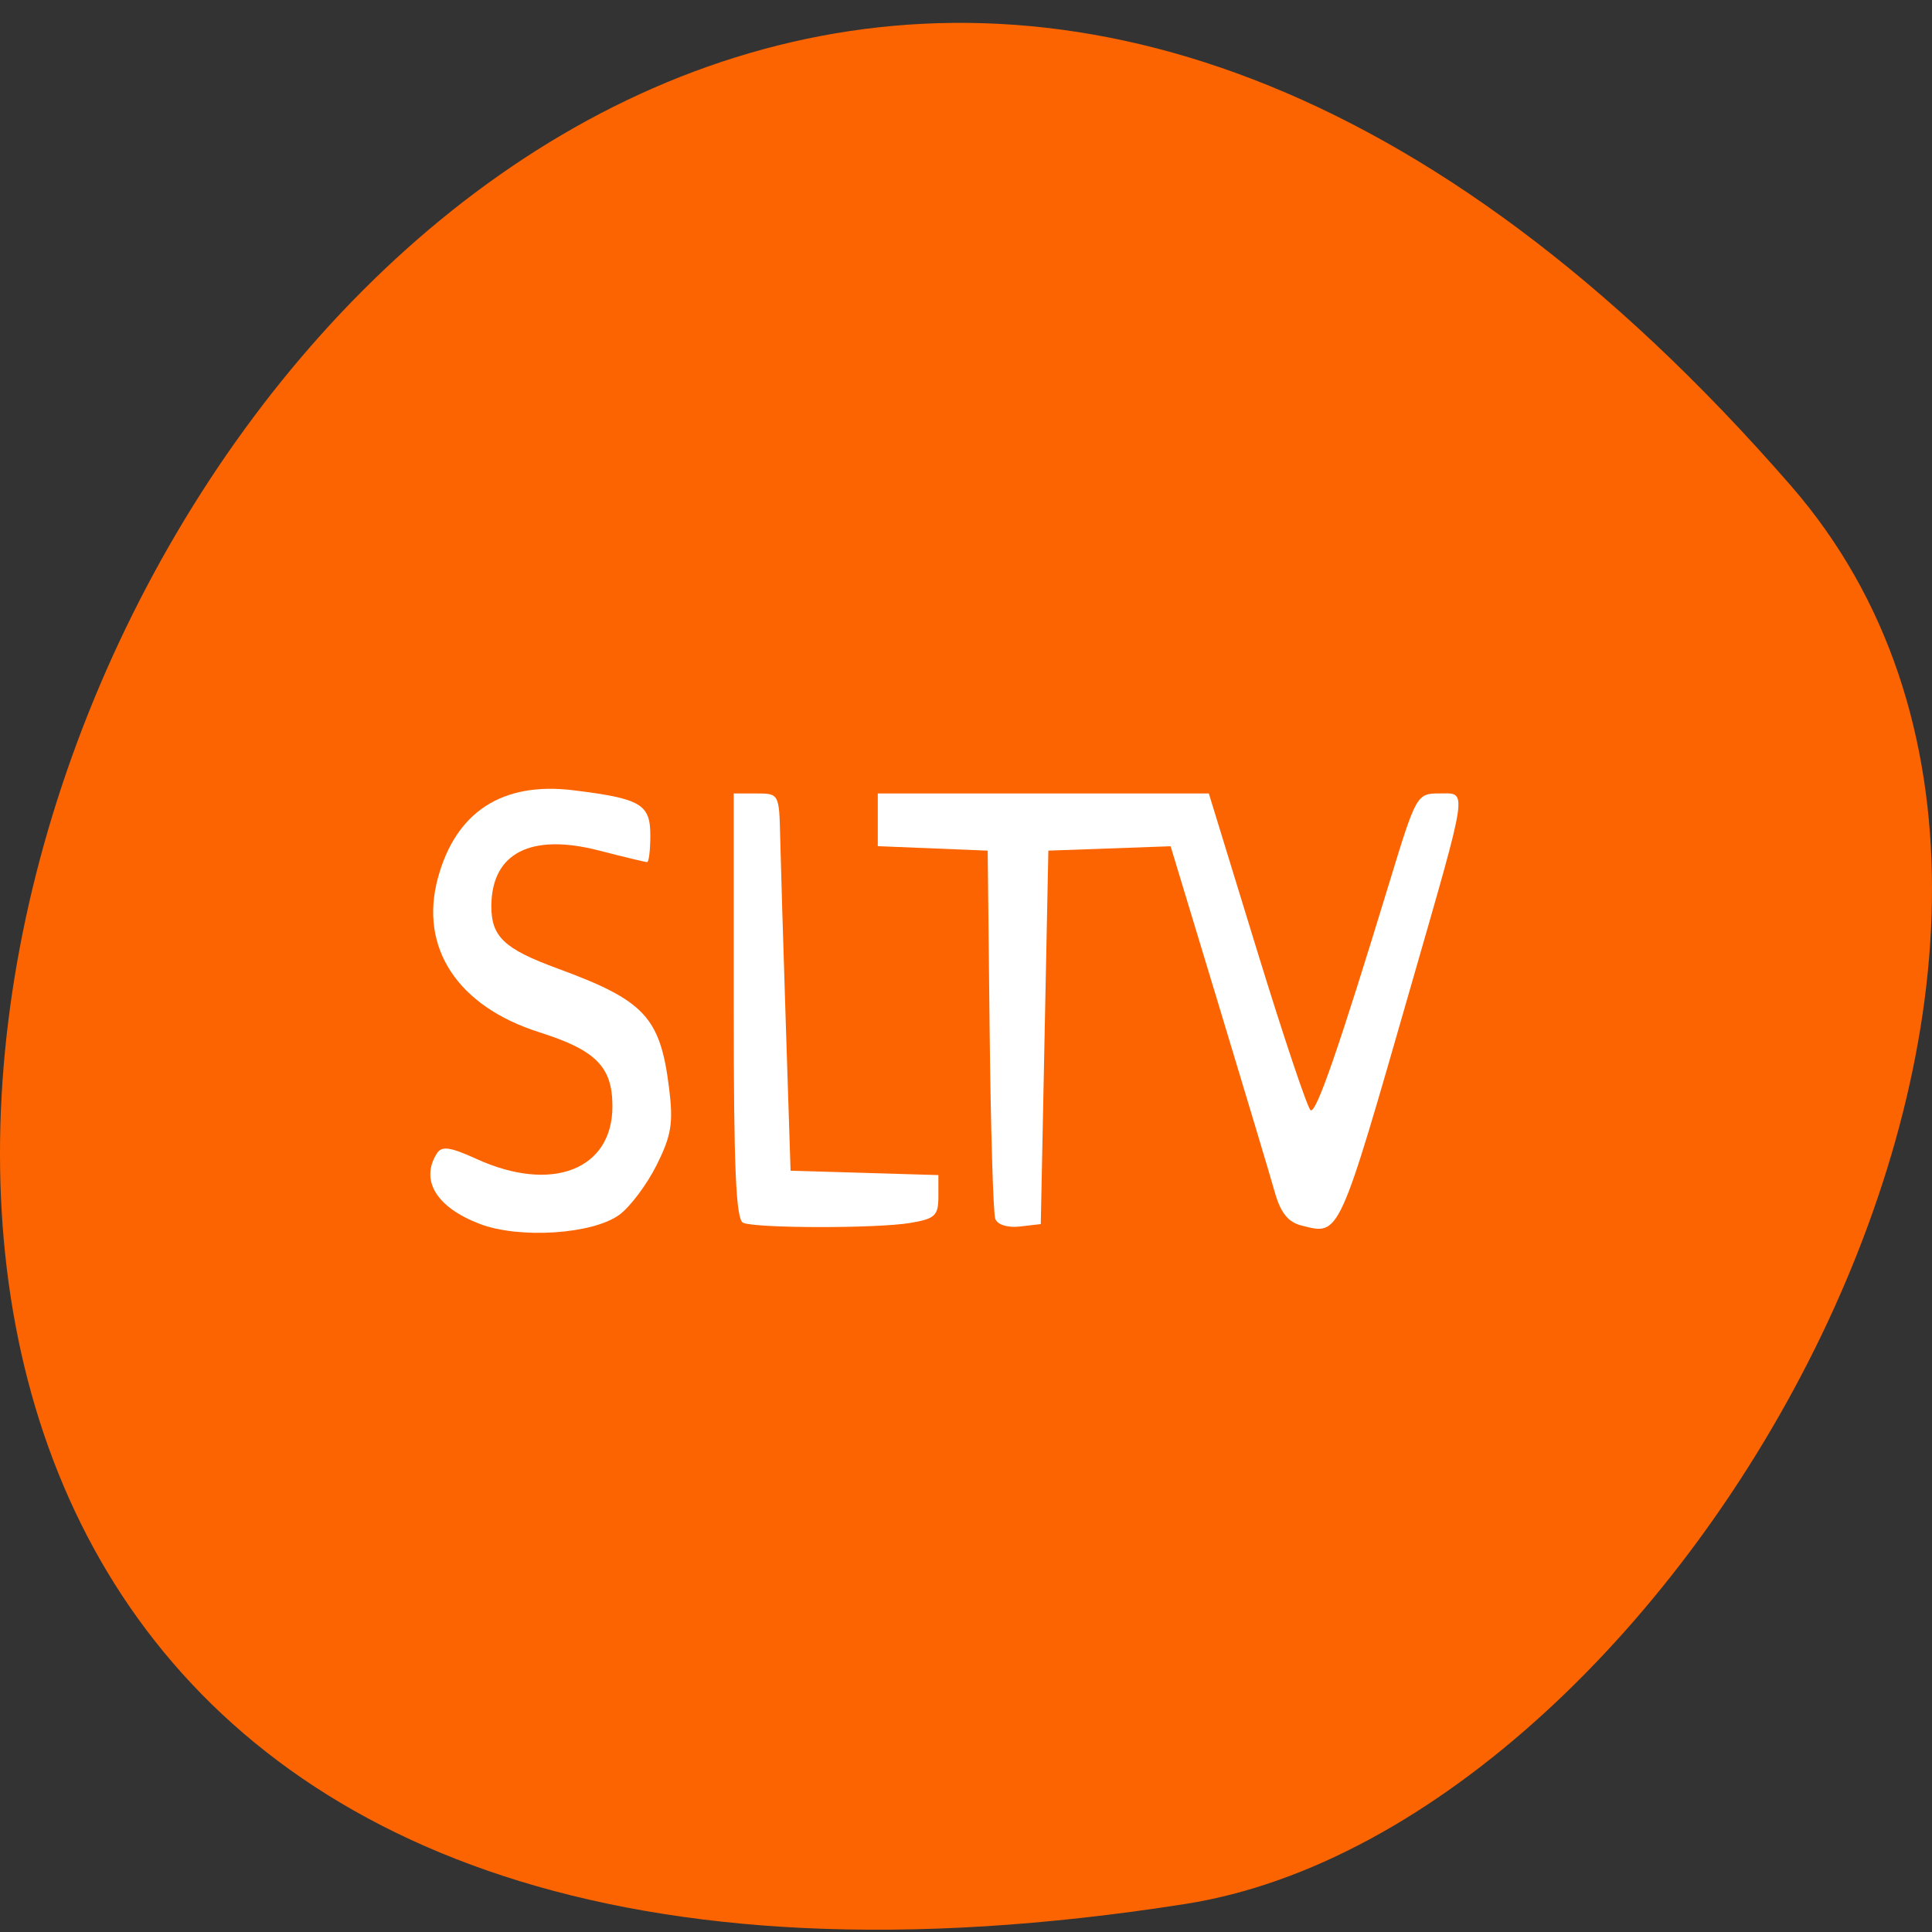 <svg xmlns="http://www.w3.org/2000/svg" viewBox="0 0 256 256"><rect x="0" y="0" width="256" height="256" fill="#333333" stroke="none"/><g fill="#fb6400" color="#000"><path d="M 237.33,858.53 C 43.92,633.19 -142.06,1096.51 157.07,1048.9 222.66,1038.462 289.45,919.25 237.33,858.53 z" transform="matrix(1 0 0 0.987 0 -782.98)"/></g><g transform="matrix(0.926 0 0 0.931 9.229 7.178)" fill="#fff"><path d="m 58.685 166.48 c -6.2 -2.34 -8.566 -6.207 -6.137 -10.03 0.693 -1.092 1.899 -0.925 5.678 0.79 10.762 4.882 19.442 1.539 19.442 -7.489 0 -5.622 -2.349 -7.99 -10.462 -10.545 -11.673 -3.676 -17.194 -11.994 -14.529 -21.889 2.553 -9.48 9.235 -13.8 19.414 -12.55 9.644 1.184 11 1.973 11 6.4 0 2.103 -0.205 3.823 -0.455 3.823 -0.25 0 -3.36 -0.744 -6.91 -1.654 -9.717 -2.489 -15.306 0.35 -15.38 7.814 -0.044 4.437 1.793 6.181 9.456 8.976 12.488 4.555 14.712 6.926 15.974 17.03 0.622 4.978 0.337 6.729 -1.786 10.96 -1.389 2.769 -3.794 5.954 -5.343 7.078 -3.812 2.764 -14.271 3.441 -19.963 1.293 z"/><path d="m 96.38 166.33 c -1.039 -0.419 -1.356 -7.619 -1.356 -30.83 v -30.28 h 3.254 c 3.222 0 3.256 0.062 3.396 6.237 0.078 3.431 0.444 15.512 0.814 26.847 l 0.672 20.61 l 10.576 0.31 l 10.576 0.31 v 3.073 c 0 2.708 -0.483 3.153 -4.068 3.745 -4.768 0.788 -21.896 0.772 -23.864 -0.022 z"/><path d="m 132.45 165.77 c -0.292 -0.786 -0.655 -12.9 -0.807 -26.92 l -0.277 -25.492 l -7.864 -0.319 l -7.864 -0.319 v -3.749 v -3.749 h 23.686 h 23.686 l 6.883 22.294 c 3.786 12.262 7.242 22.516 7.68 22.787 0.802 0.495 4.03 -8.777 11.25 -32.34 3.87 -12.625 3.939 -12.746 7.21 -12.746 4.01 0 4.21 -1.36 -4.02 27.12 -10.54 36.463 -10.218 35.76 -15.767 34.37 -1.901 -0.477 -2.973 -1.82 -3.808 -4.77 -0.639 -2.258 -4.253 -14.253 -8.03 -26.655 l -6.867 -22.549 l -8.747 0.312 l -8.747 0.312 l -0.542 26.576 l -0.542 26.576 l -2.989 0.344 c -1.75 0.201 -3.209 -0.248 -3.52 -1.085 z"/></g></svg>
